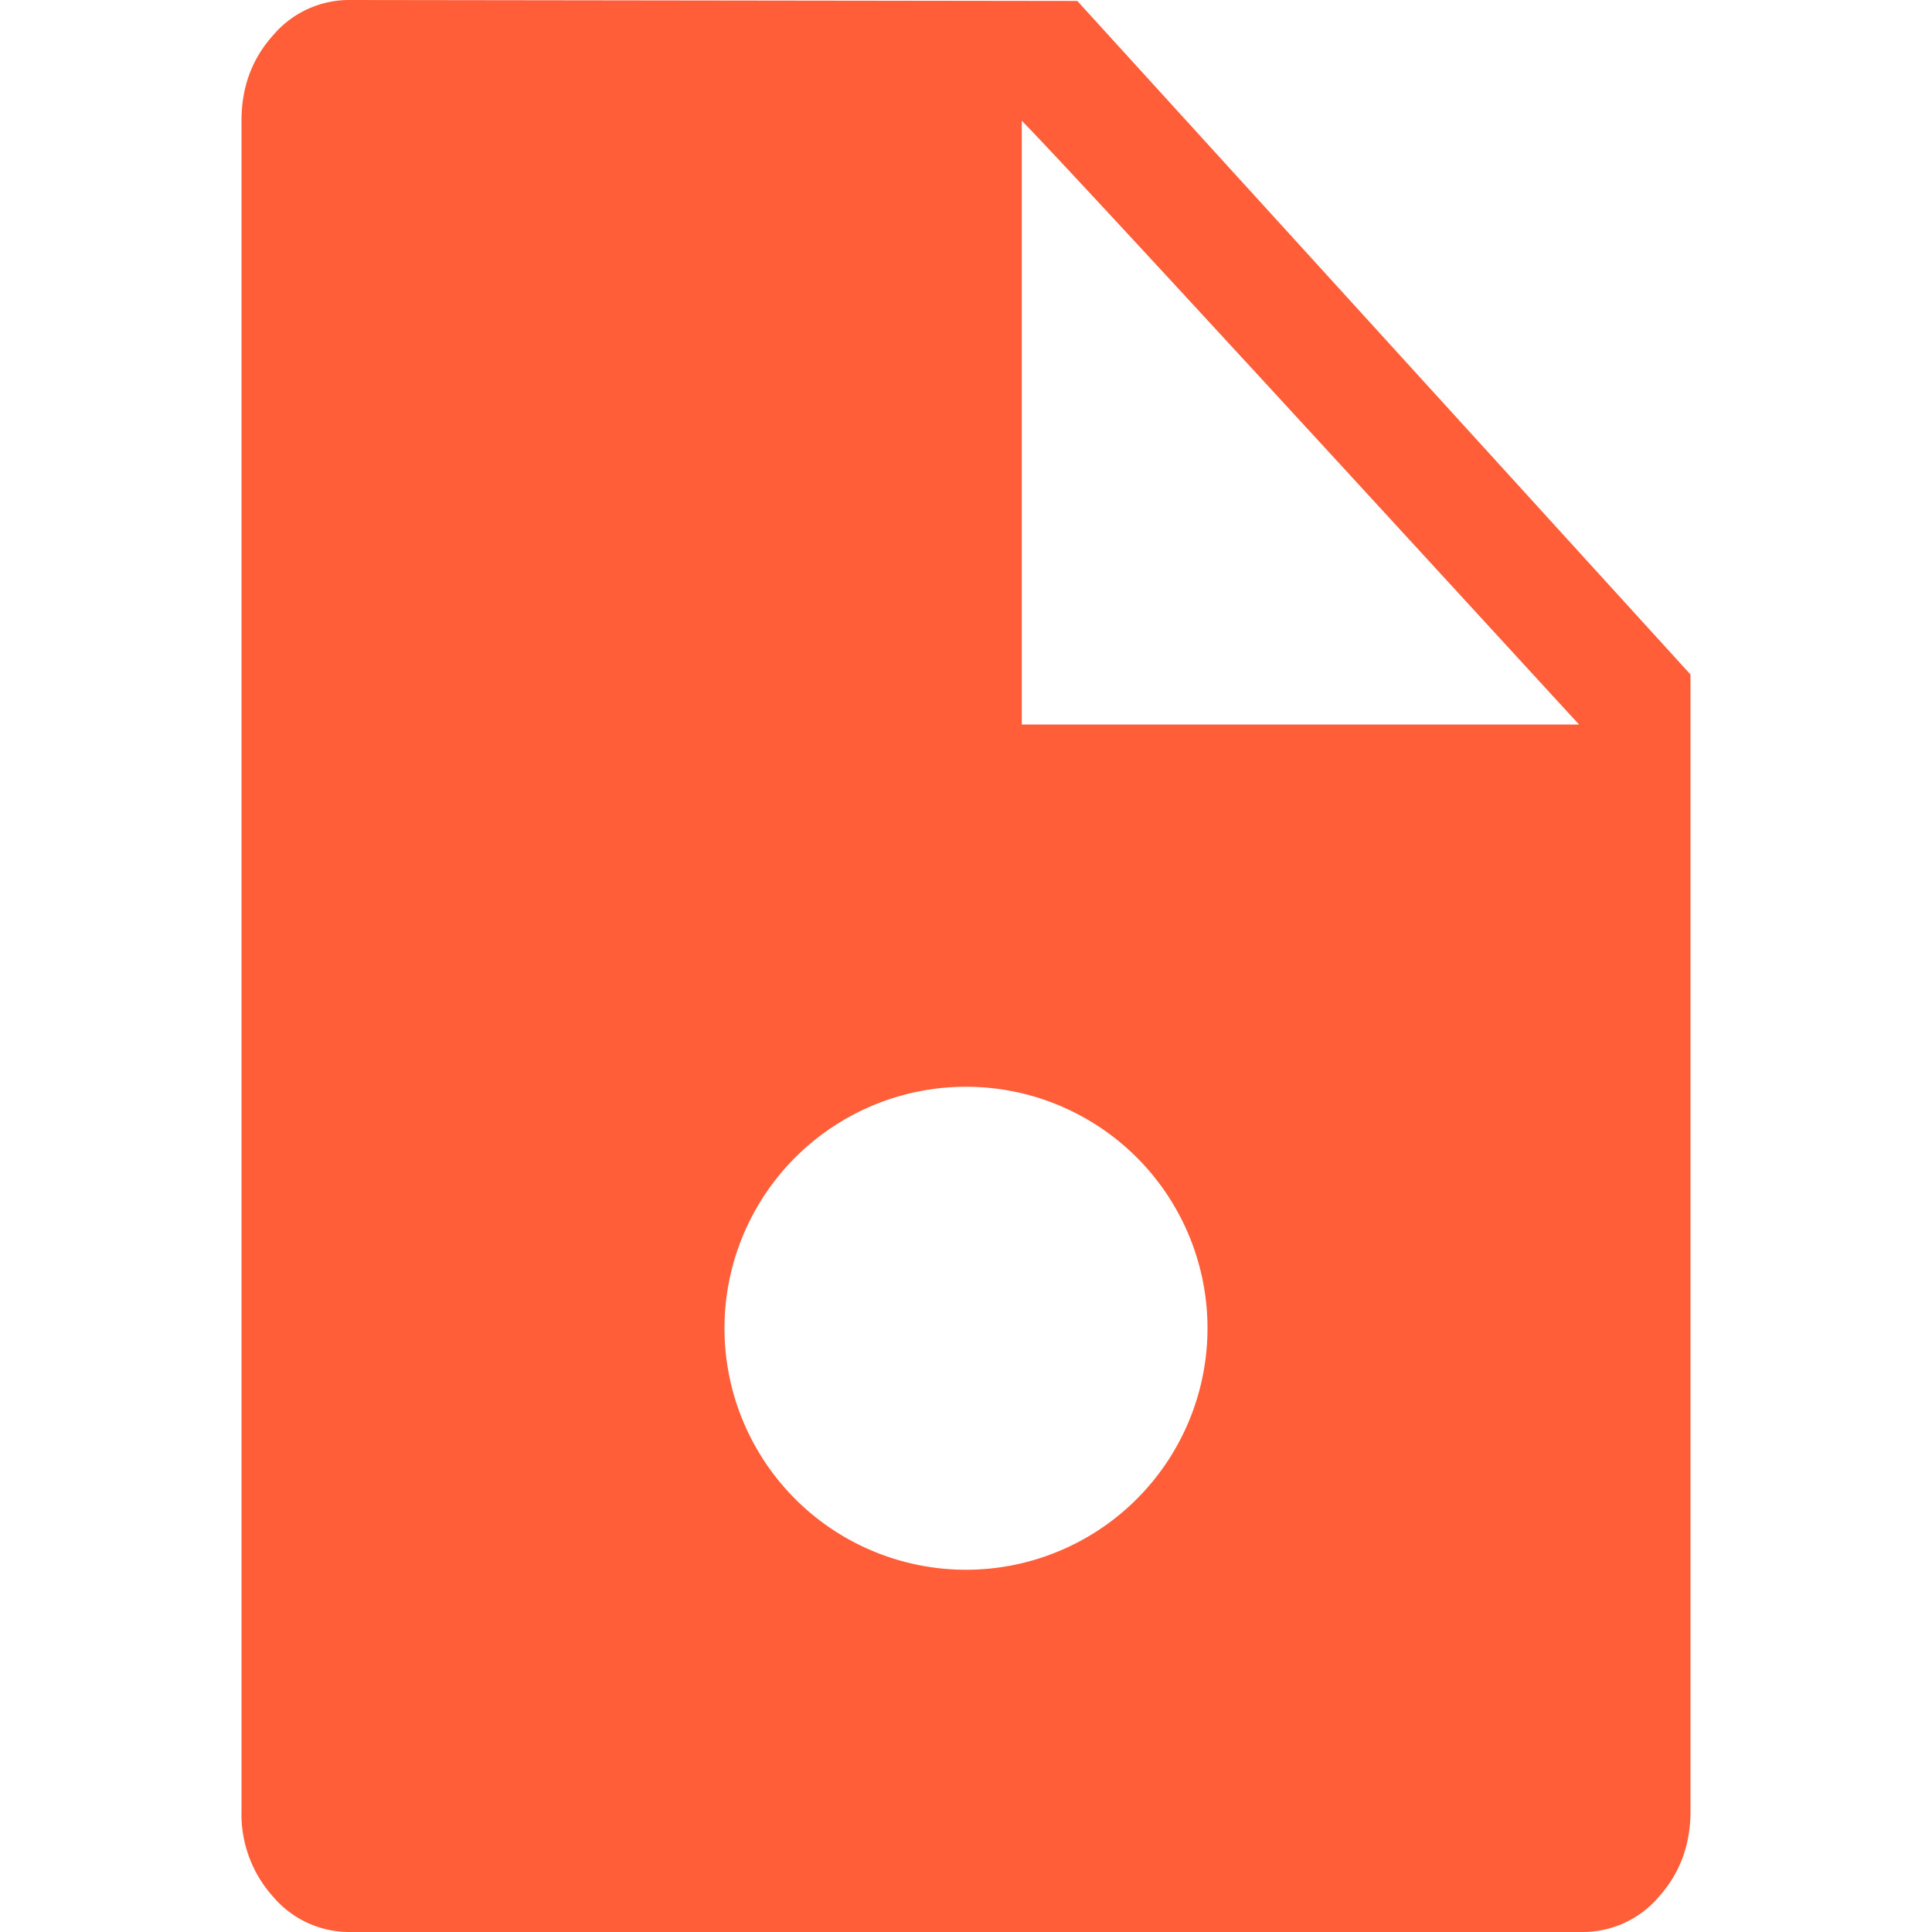 <svg xmlns="http://www.w3.org/2000/svg" width="16" height="16" viewBox="0 0 16 16">
    <g fill="none" fill-rule="evenodd">
        <path fill="none" d="M0 0h16v16H0z" opacity=".987"/>
        <path fill="#ff5e39" fill-rule="nonzero" d="M8.922.008L14 5.586V15c0 .278-.088.514-.262.708A.826.826 0 0 1 13.1 16H2.9a.827.827 0 0 1-.638-.292A1.021 1.021 0 0 1 2 15V1c0-.278.087-.514.262-.708A.826.826 0 0 1 2.9 0l6.022.008zM8 13a2 2 0 1 0 0-4 2 2 0 0 0 0 4zm.462-12v5h4.615c-.482-.523-4.146-4.524-4.615-5z"/>
    </g>
</svg>

